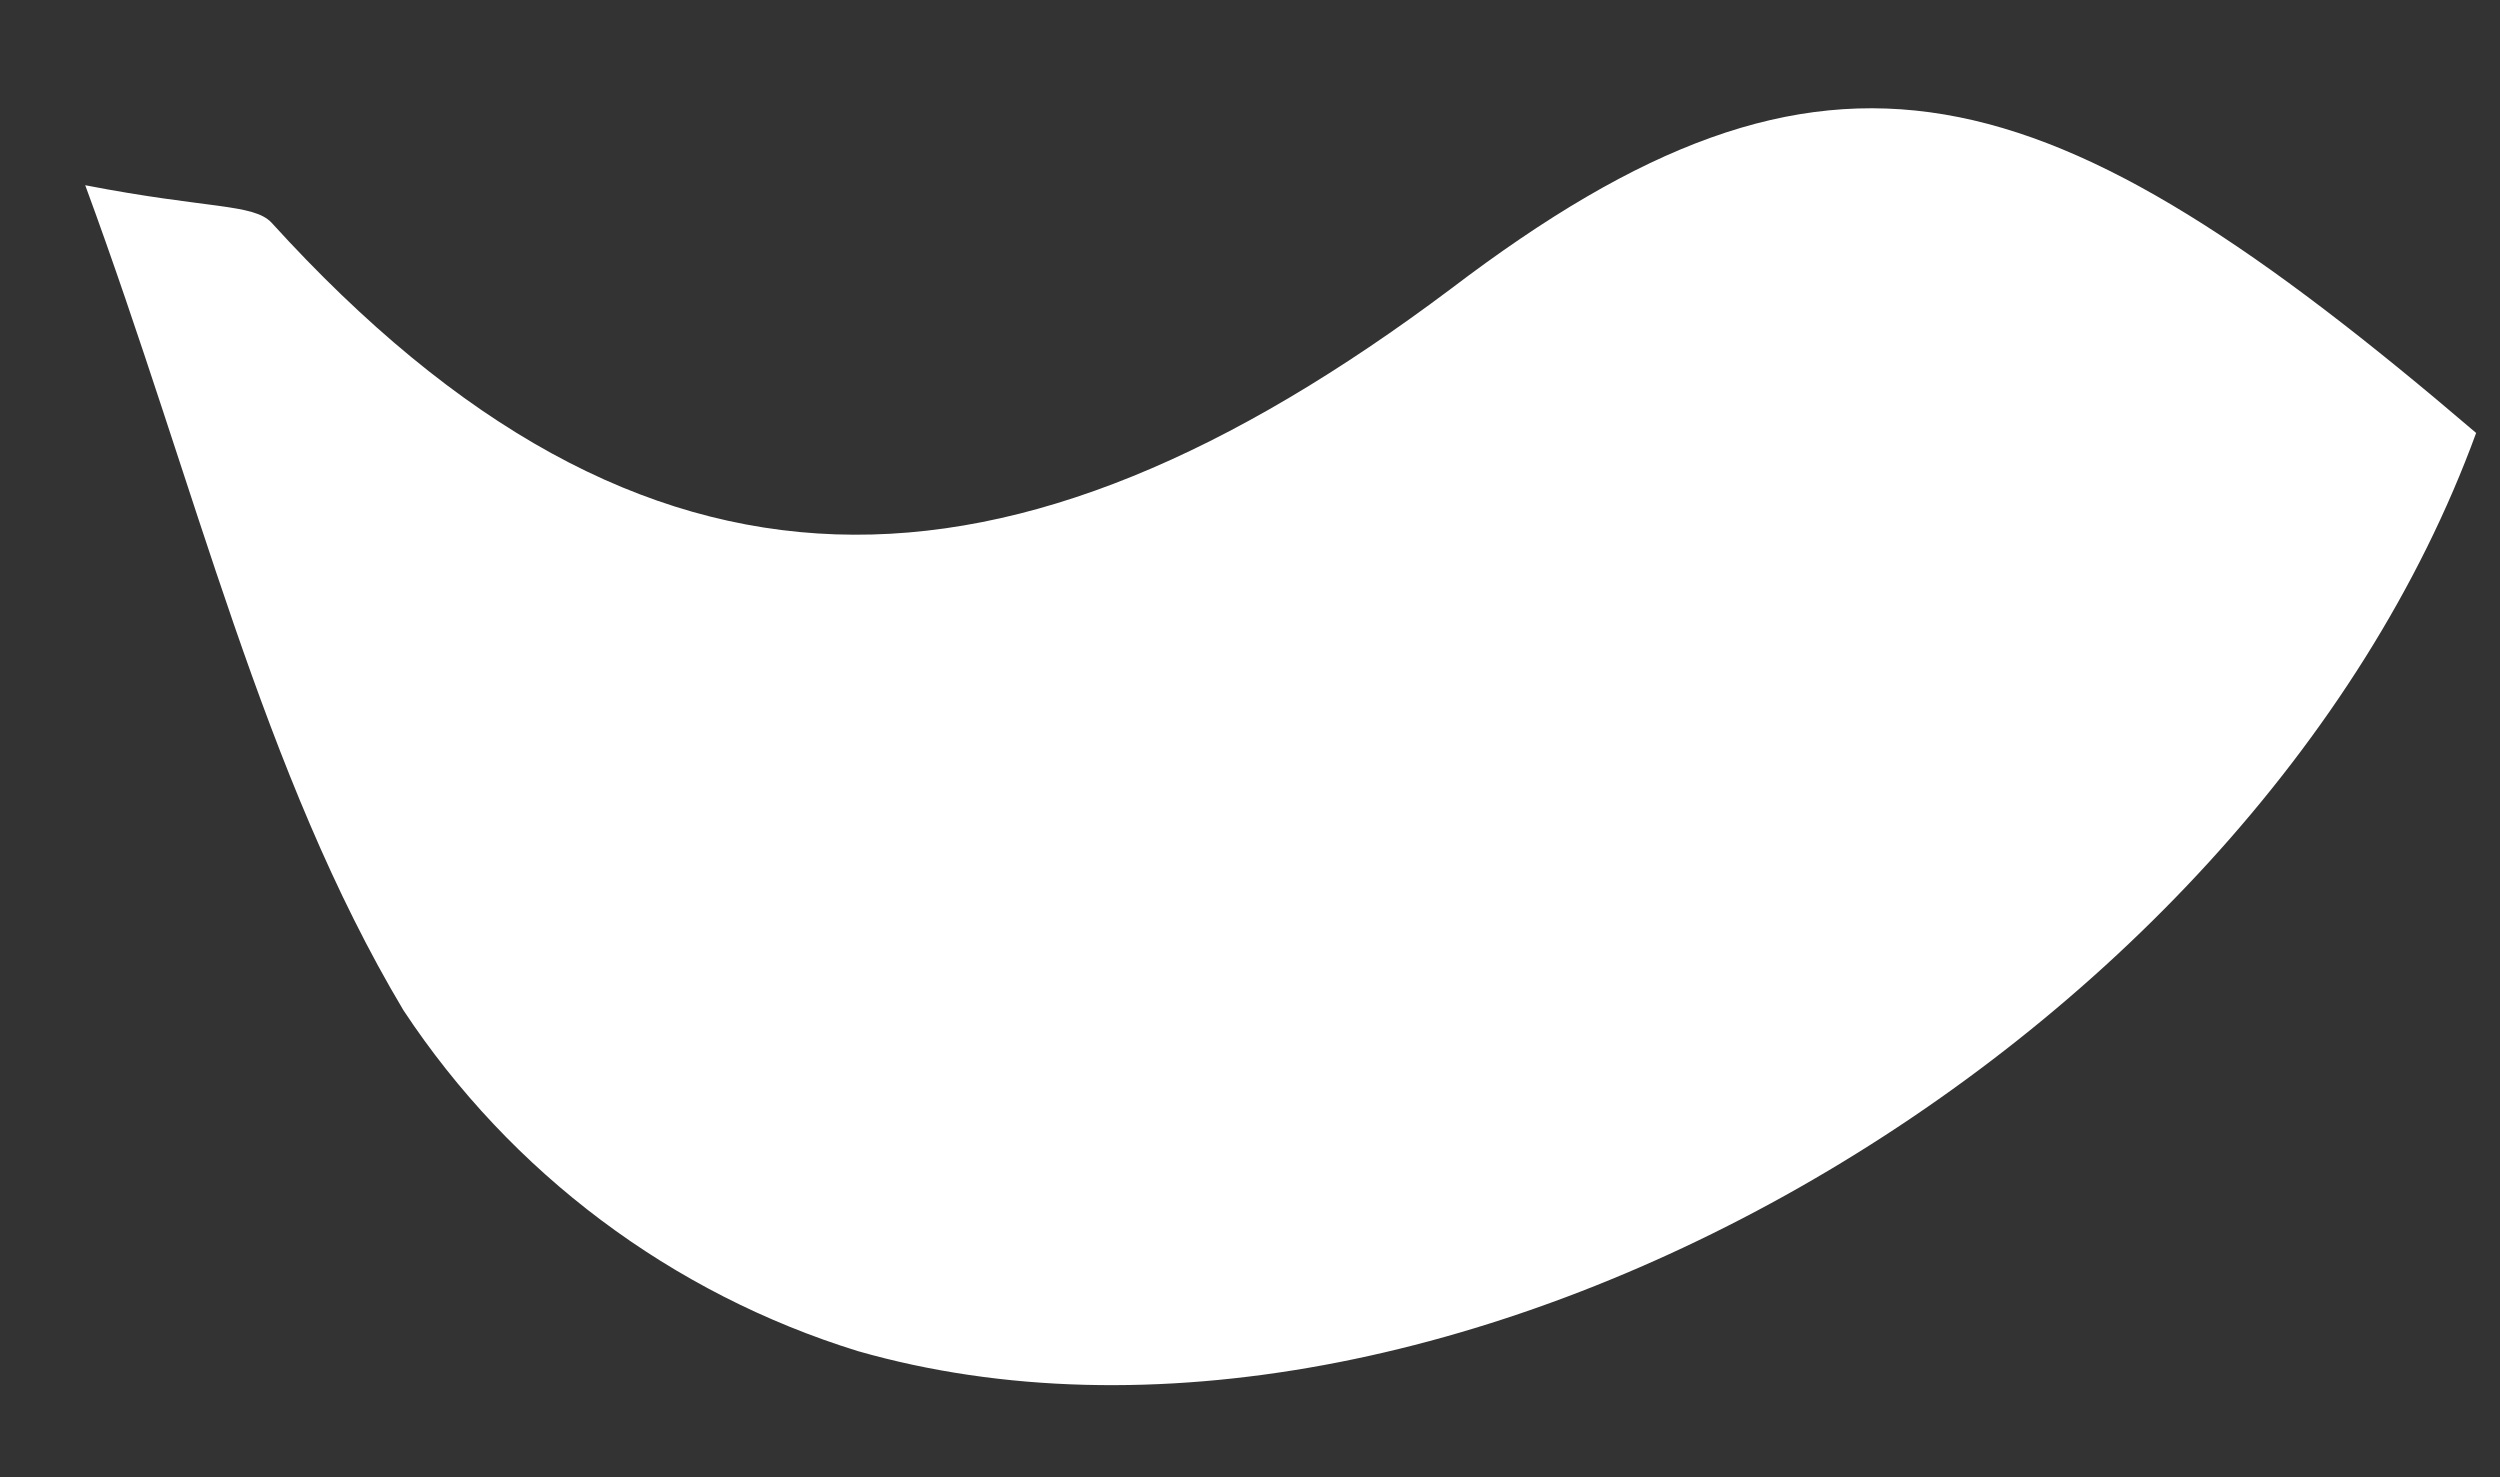 <svg width="22" height="13" viewBox="0 0 22 13" fill="none" xmlns="http://www.w3.org/2000/svg">
<rect x="0" y="0" width="22" height="13" fill="#333333" stroke="none"/>
<path d="M21.79 3.81C19.79 9.28 12.66 13.35 7.55 11.89C5.91 11.383 4.496 10.323 3.55 8.89C2.31 6.81 1.74 4.32 0.75 1.63C1.83 1.84 2.23 1.79 2.39 1.96C5.68 5.58 8.88 5.46 12.77 2.54C16.11 0 18 0.57 21.79 3.81Z" fill="white"/>
</svg>
